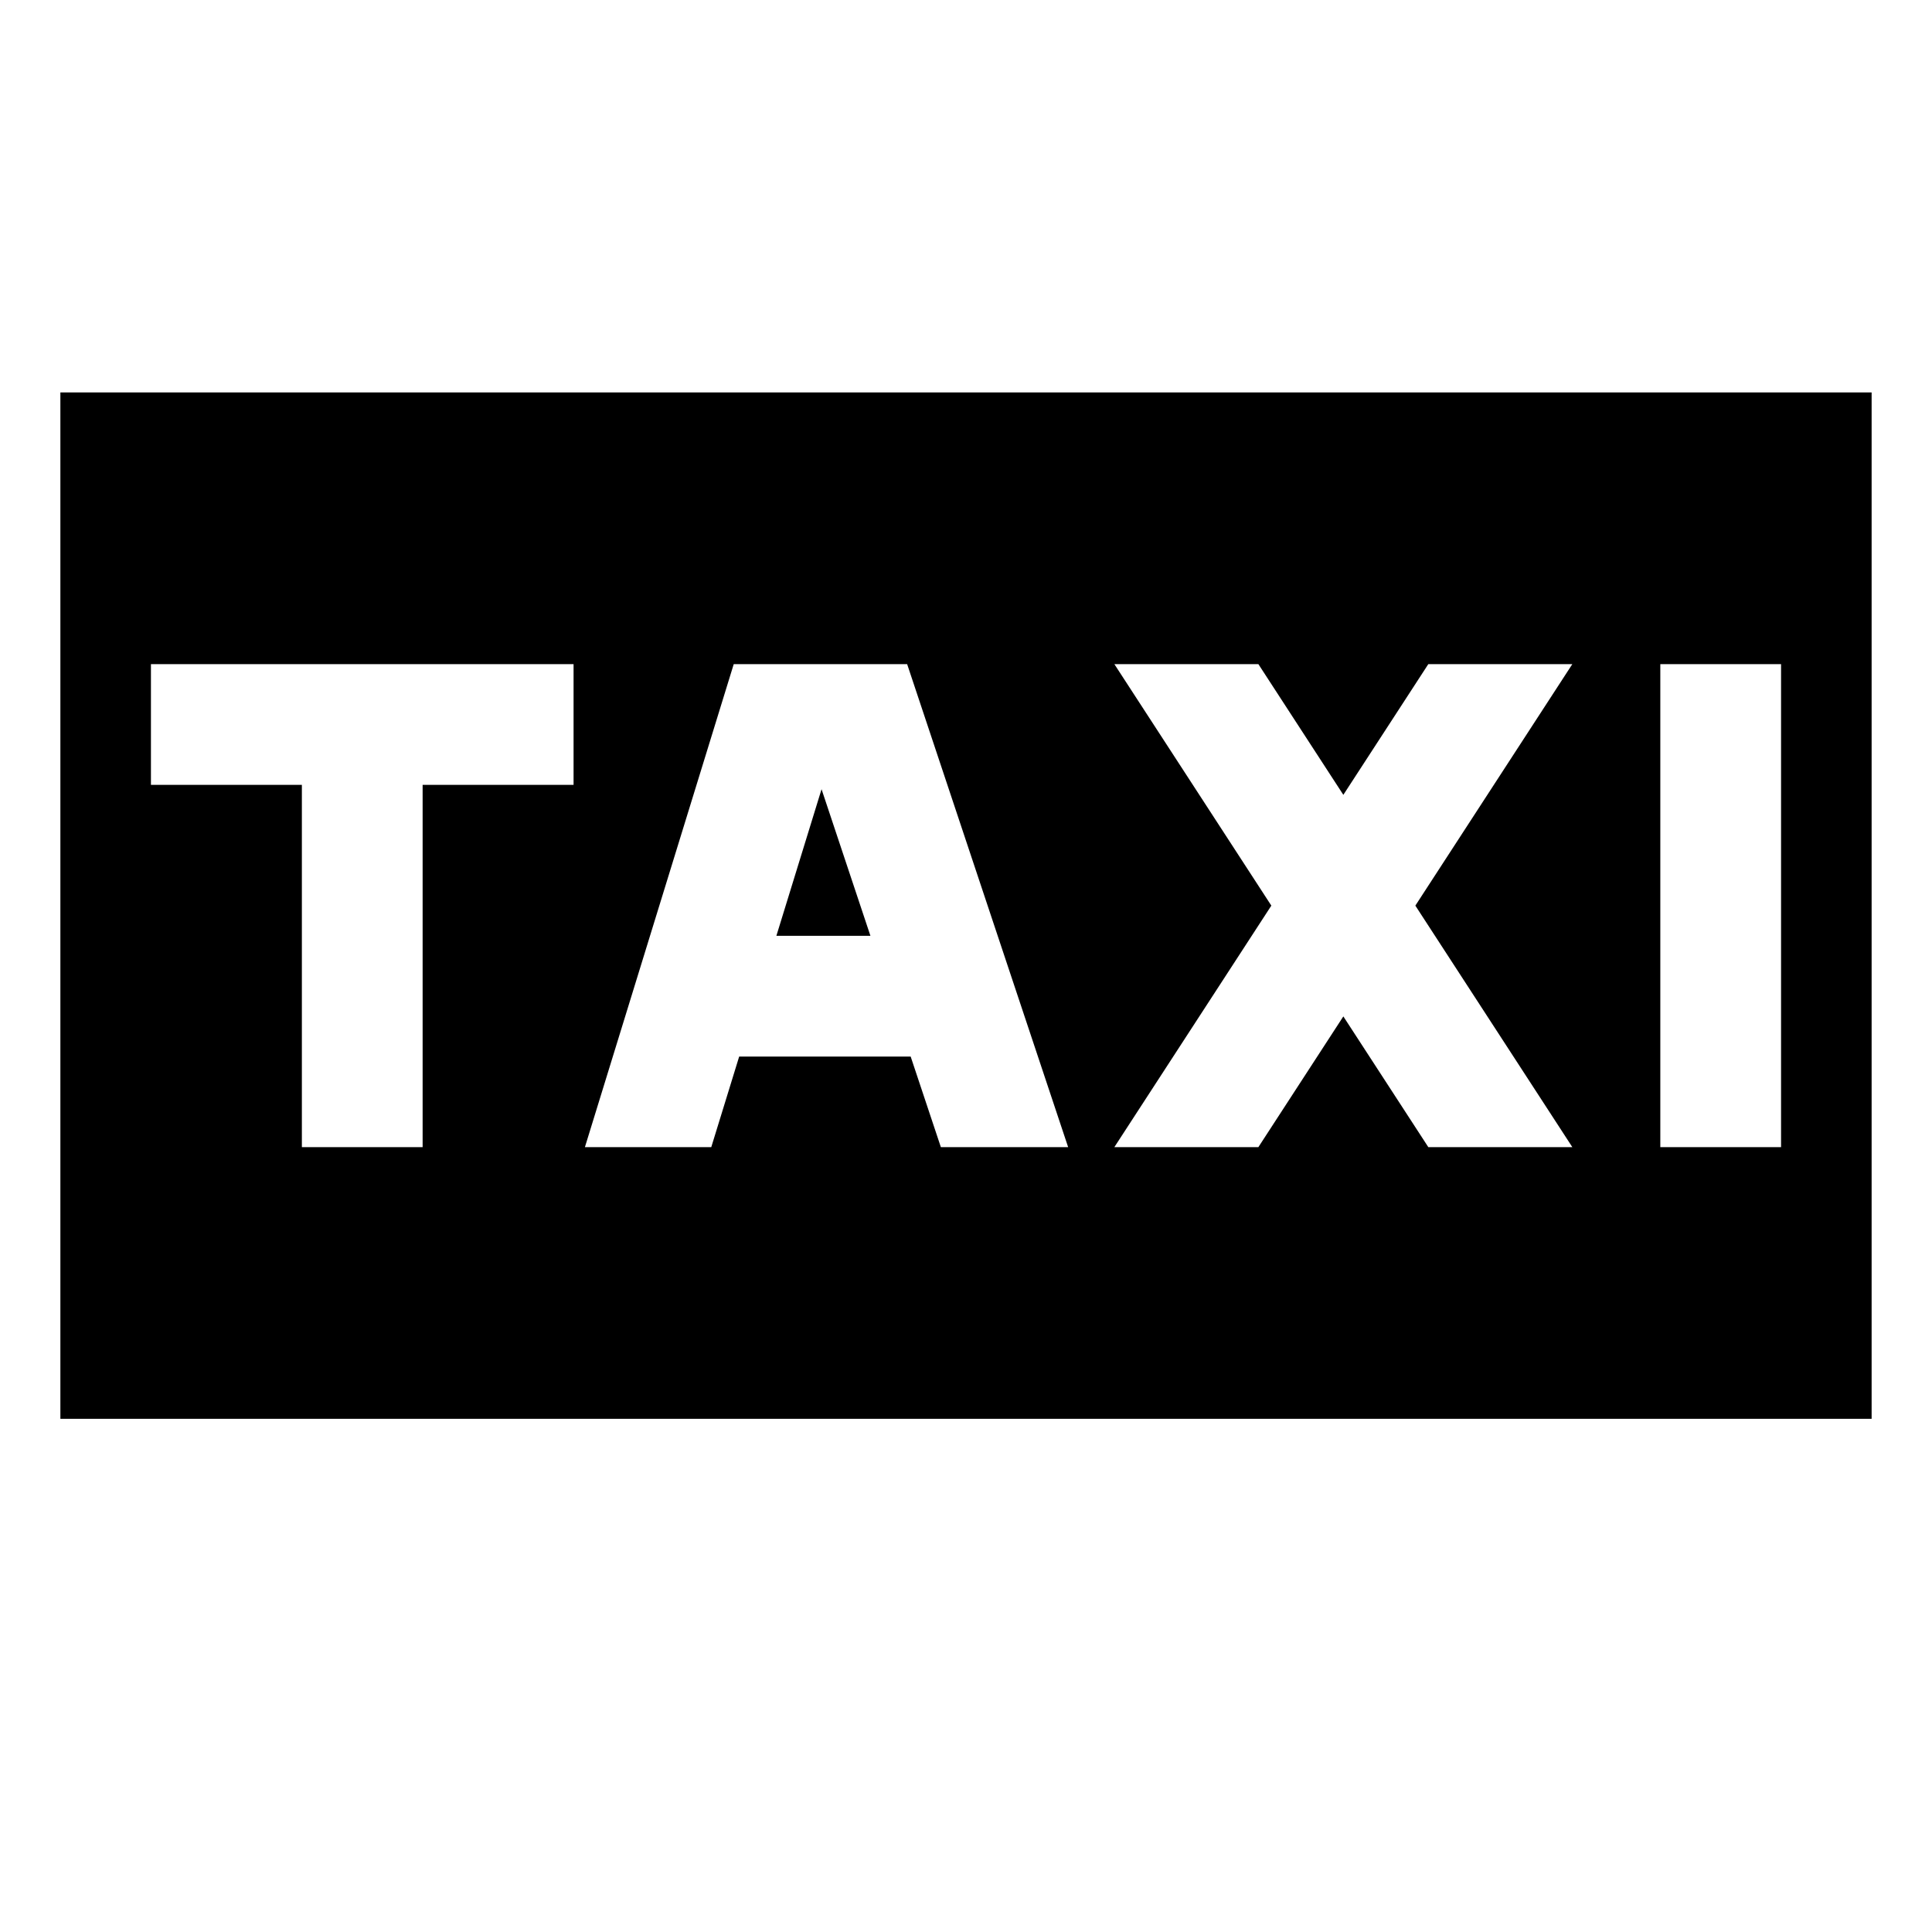 <svg xmlns="http://www.w3.org/2000/svg" viewBox="0 0 512 512">
  <polygon fill="currentColor" points="217.72 209.147 205.749 248 230.671 248 217.72 209.147" class="ci-primary"/>
  <path fill="currentColor" d="M16,104V376H496V104Zm178.448,72H240.4l42.667,128H249.337l-8-24H195.888l-7.394,24H155.009ZM416.683,304H378.517L356,269.358,333.483,304H295.317l41.6-64-41.6-64h38.166L356,210.642,378.517,176h38.166l-41.6,64ZM40,176H152v32H112v96H80V208H40ZM472,304H440V176h32Z" class="ci-primary"/>
</svg>
